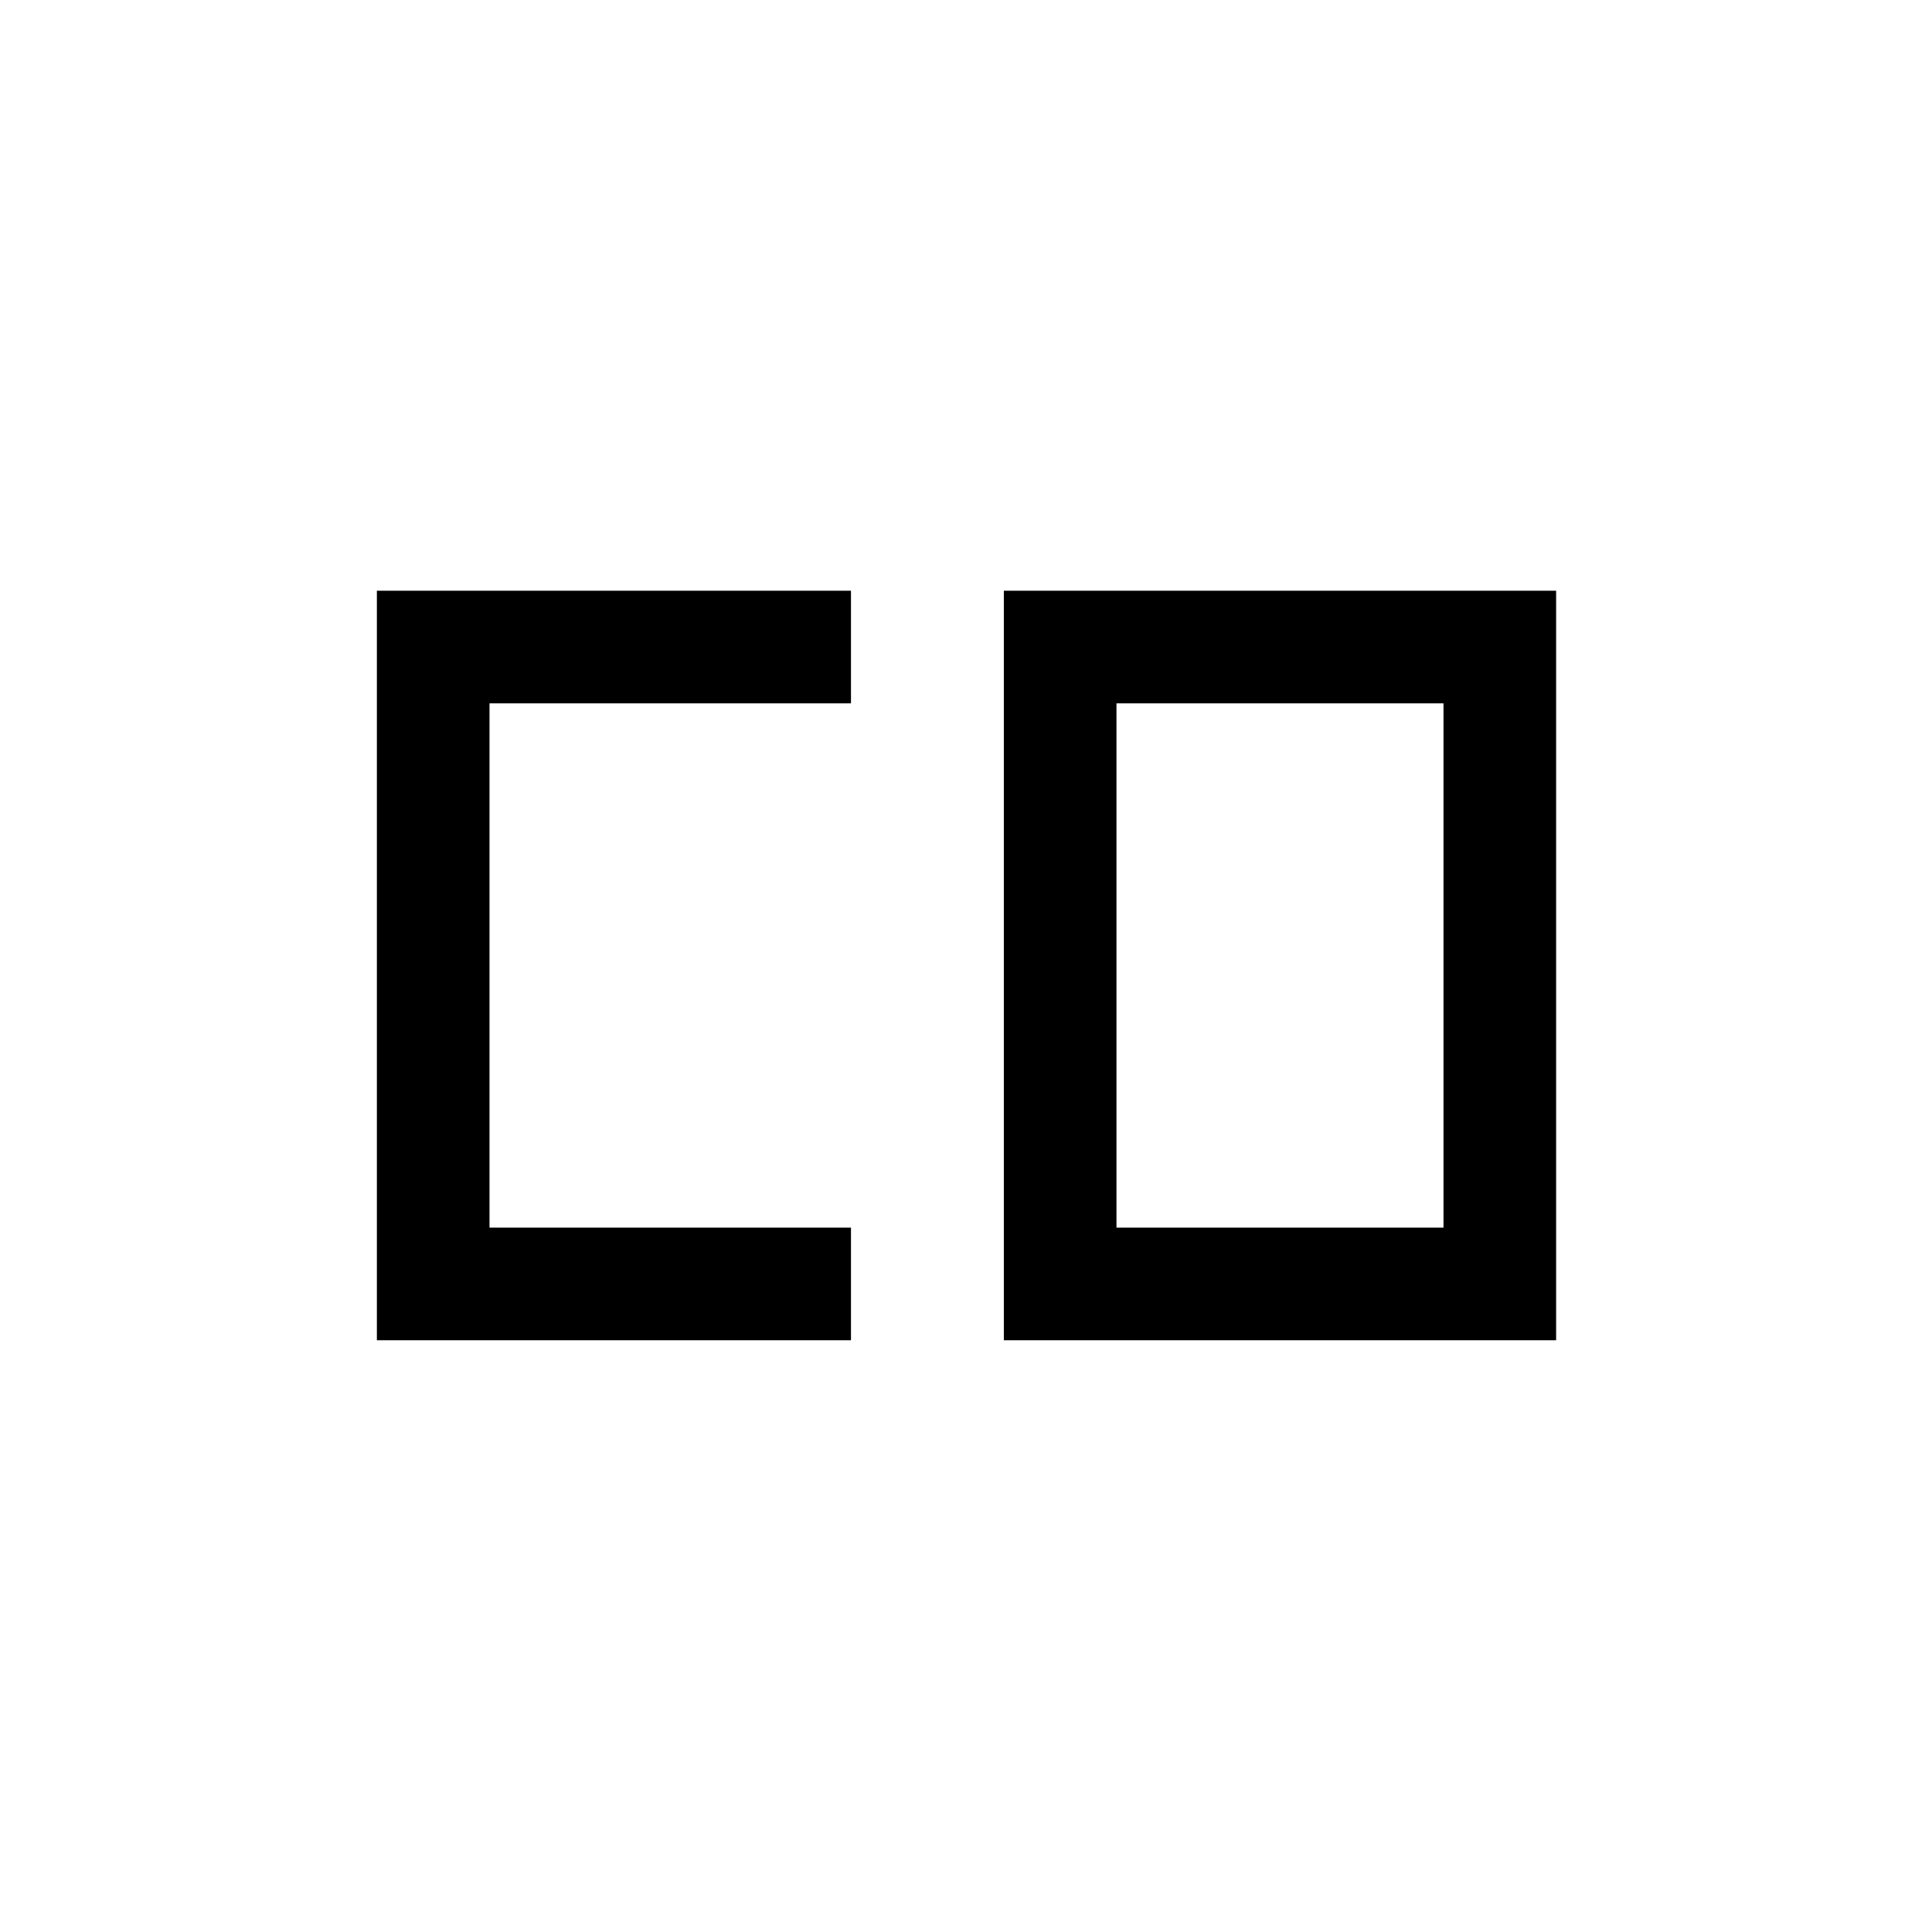 <svg xmlns="http://www.w3.org/2000/svg" height="24" viewBox="0 96 960 960" width="24"><path d="M554.768 706.001h162.501V445.499H554.768v260.502Zm-367.497 55.96V389.539h235.575v55.96H243.231v260.502h179.615v55.96H187.271Zm311.537 0V389.539h274.421v372.422H498.808Z"/></svg>